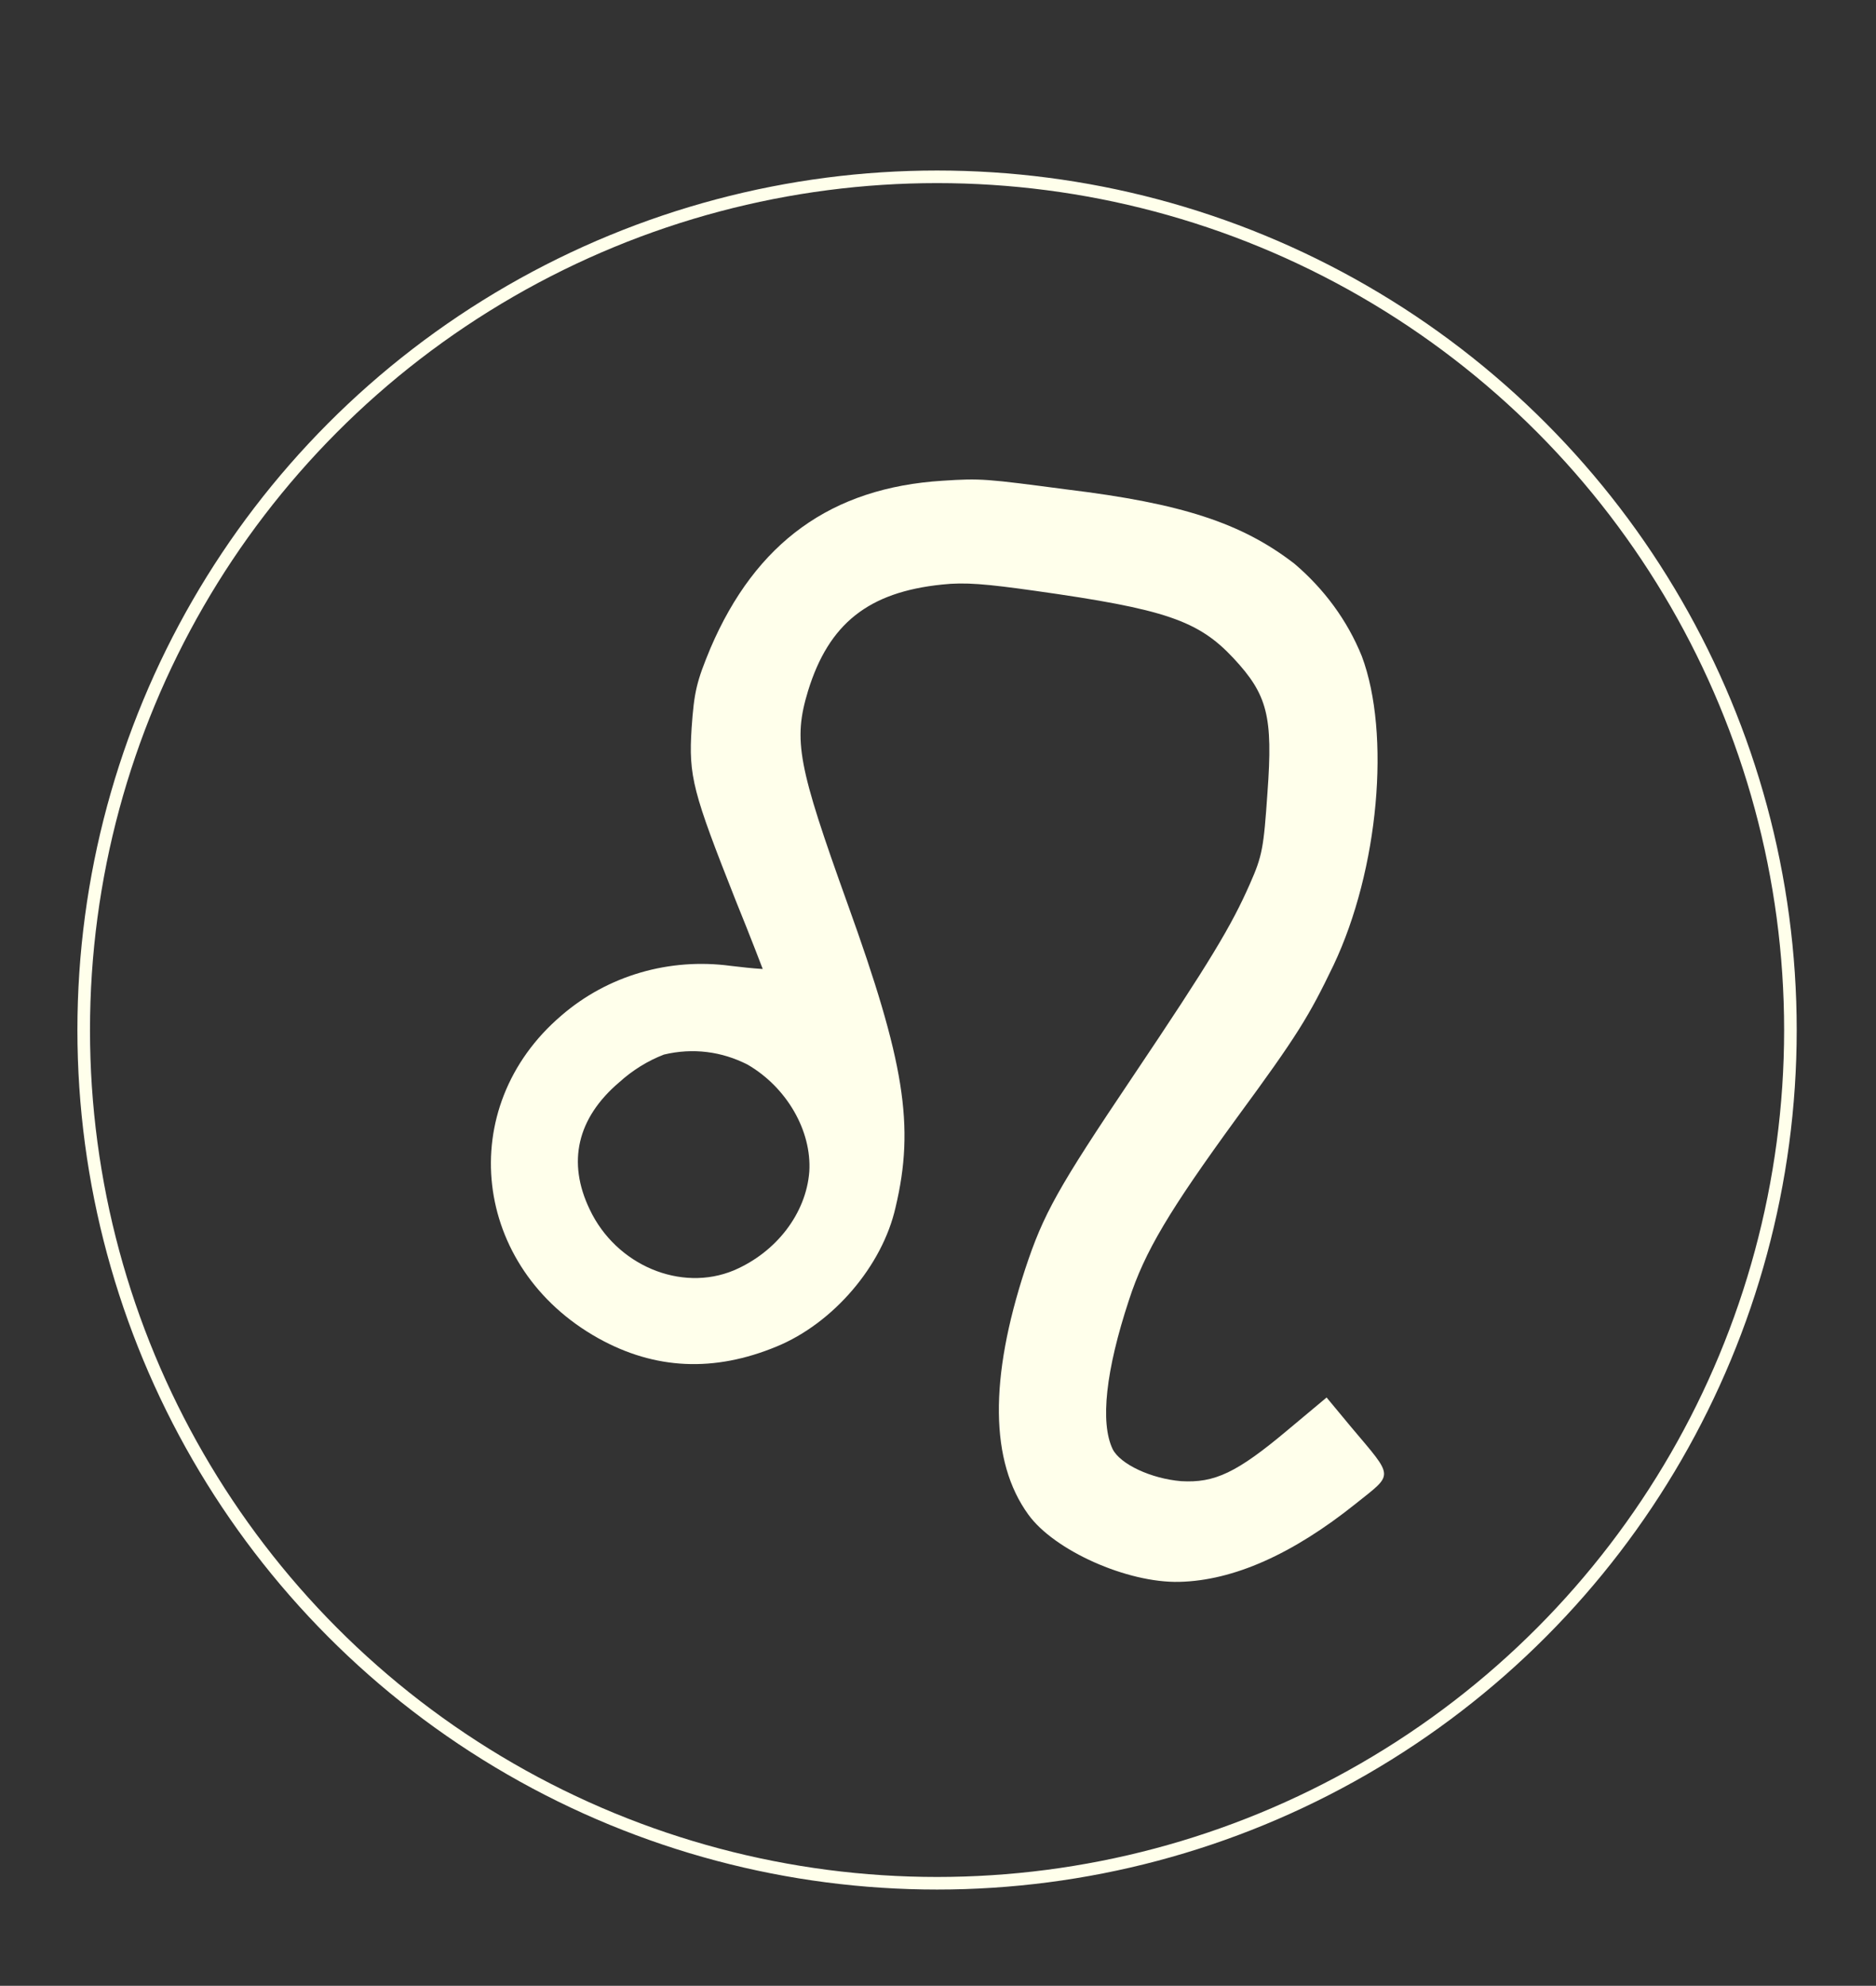 <?xml version="1.0" encoding="utf-8"?>
<!-- Generator: Adobe Illustrator 26.0.0, SVG Export Plug-In . SVG Version: 6.00 Build 0)  -->
<svg version="1.1" id="Layer_1" xmlns="http://www.w3.org/2000/svg" xmlns:xlink="http://www.w3.org/1999/xlink" x="0px" y="0px"
	 viewBox="0 0 298.1 315.6" style="enable-background:new 0 0 298.1 315.6;" xml:space="preserve">
<rect x="0" y="0" width="298.1" height="315.6" fill="#333333" stroke="none"/>
<style type="text/css">
	.st0{fill:#FFFFEB;}
	.st1{fill:none;stroke:#FFFFEB;stroke-width:2;stroke-miterlimit:10;}
</style>
<path class="st0" d="M149.8,76.4c-17.7,1.1-29.7,9.8-36.9,26.6c-2.2,5.3-2.6,6.9-3,12.7c-0.5,7.7,0.2,10.2,7,27.4
	c2.4,5.9,4.3,10.9,4.3,10.9c-1.7-0.1-3.4-0.3-5.1-0.5c-9.7-1.3-19.5,1.5-26.9,7.9c-17.1,14.6-14.2,40.1,5.9,51.3
	c9,5,18.4,5.4,28.3,1.3c9-3.7,16.8-12.8,18.9-22.1c3.1-13,1.4-23.2-7.6-48.2c-7.9-22-8.7-26-6.3-33.9c3.3-10.7,9.6-15.7,21.3-16.9
	c3.6-0.4,7-0.1,14.8,1c20.6,2.9,25.9,4.7,31.5,10.7c5.4,5.8,6.3,9.2,5.4,21.4c-0.6,8.7-0.8,10-2.8,14.5c-2.9,6.6-6.3,12.3-18.6,30.6
	c-11.9,17.7-14.2,21.8-17.1,30.6c-5.7,17.4-5.6,30.6,0.5,39c4.1,5.7,15.7,10.9,24,10.7c8.6-0.2,18-4.4,28-12.4
	c6.1-4.9,6.2-4-0.7-12.2l-3.9-4.7l-6.1,5.1c-8.2,6.9-11.7,8.5-17,8.2c-4.8-0.4-9.7-2.7-10.9-5.1c-2-4.2-1.1-12.5,2.6-23.7
	c2.5-7.7,6.4-14.2,17.1-28.9c9.7-13.2,11.5-16.2,15.4-24.3c7.2-15.2,9.1-36.8,4.5-49.1c-2.3-5.7-6-10.7-10.7-14.7
	c-8.4-6.5-18-9.6-36.1-11.8C156.7,76.1,155.9,76,149.8,76.4z M118.8,169.2c6.2,3.6,10.2,10.5,9.8,17c-0.5,6.6-5.2,12.8-12,15.7
	c-8.4,3.5-18.7-0.8-22.9-9.7c-3.6-7.5-2-14.5,4.7-20.2c2.1-1.9,4.5-3.4,7.1-4.4C110.1,166.5,114.7,167.1,118.8,169.2L118.8,169.2z"
	/>
<circle class="st1" cx="148.9" cy="163.7" r="135.6"/>
</svg>
